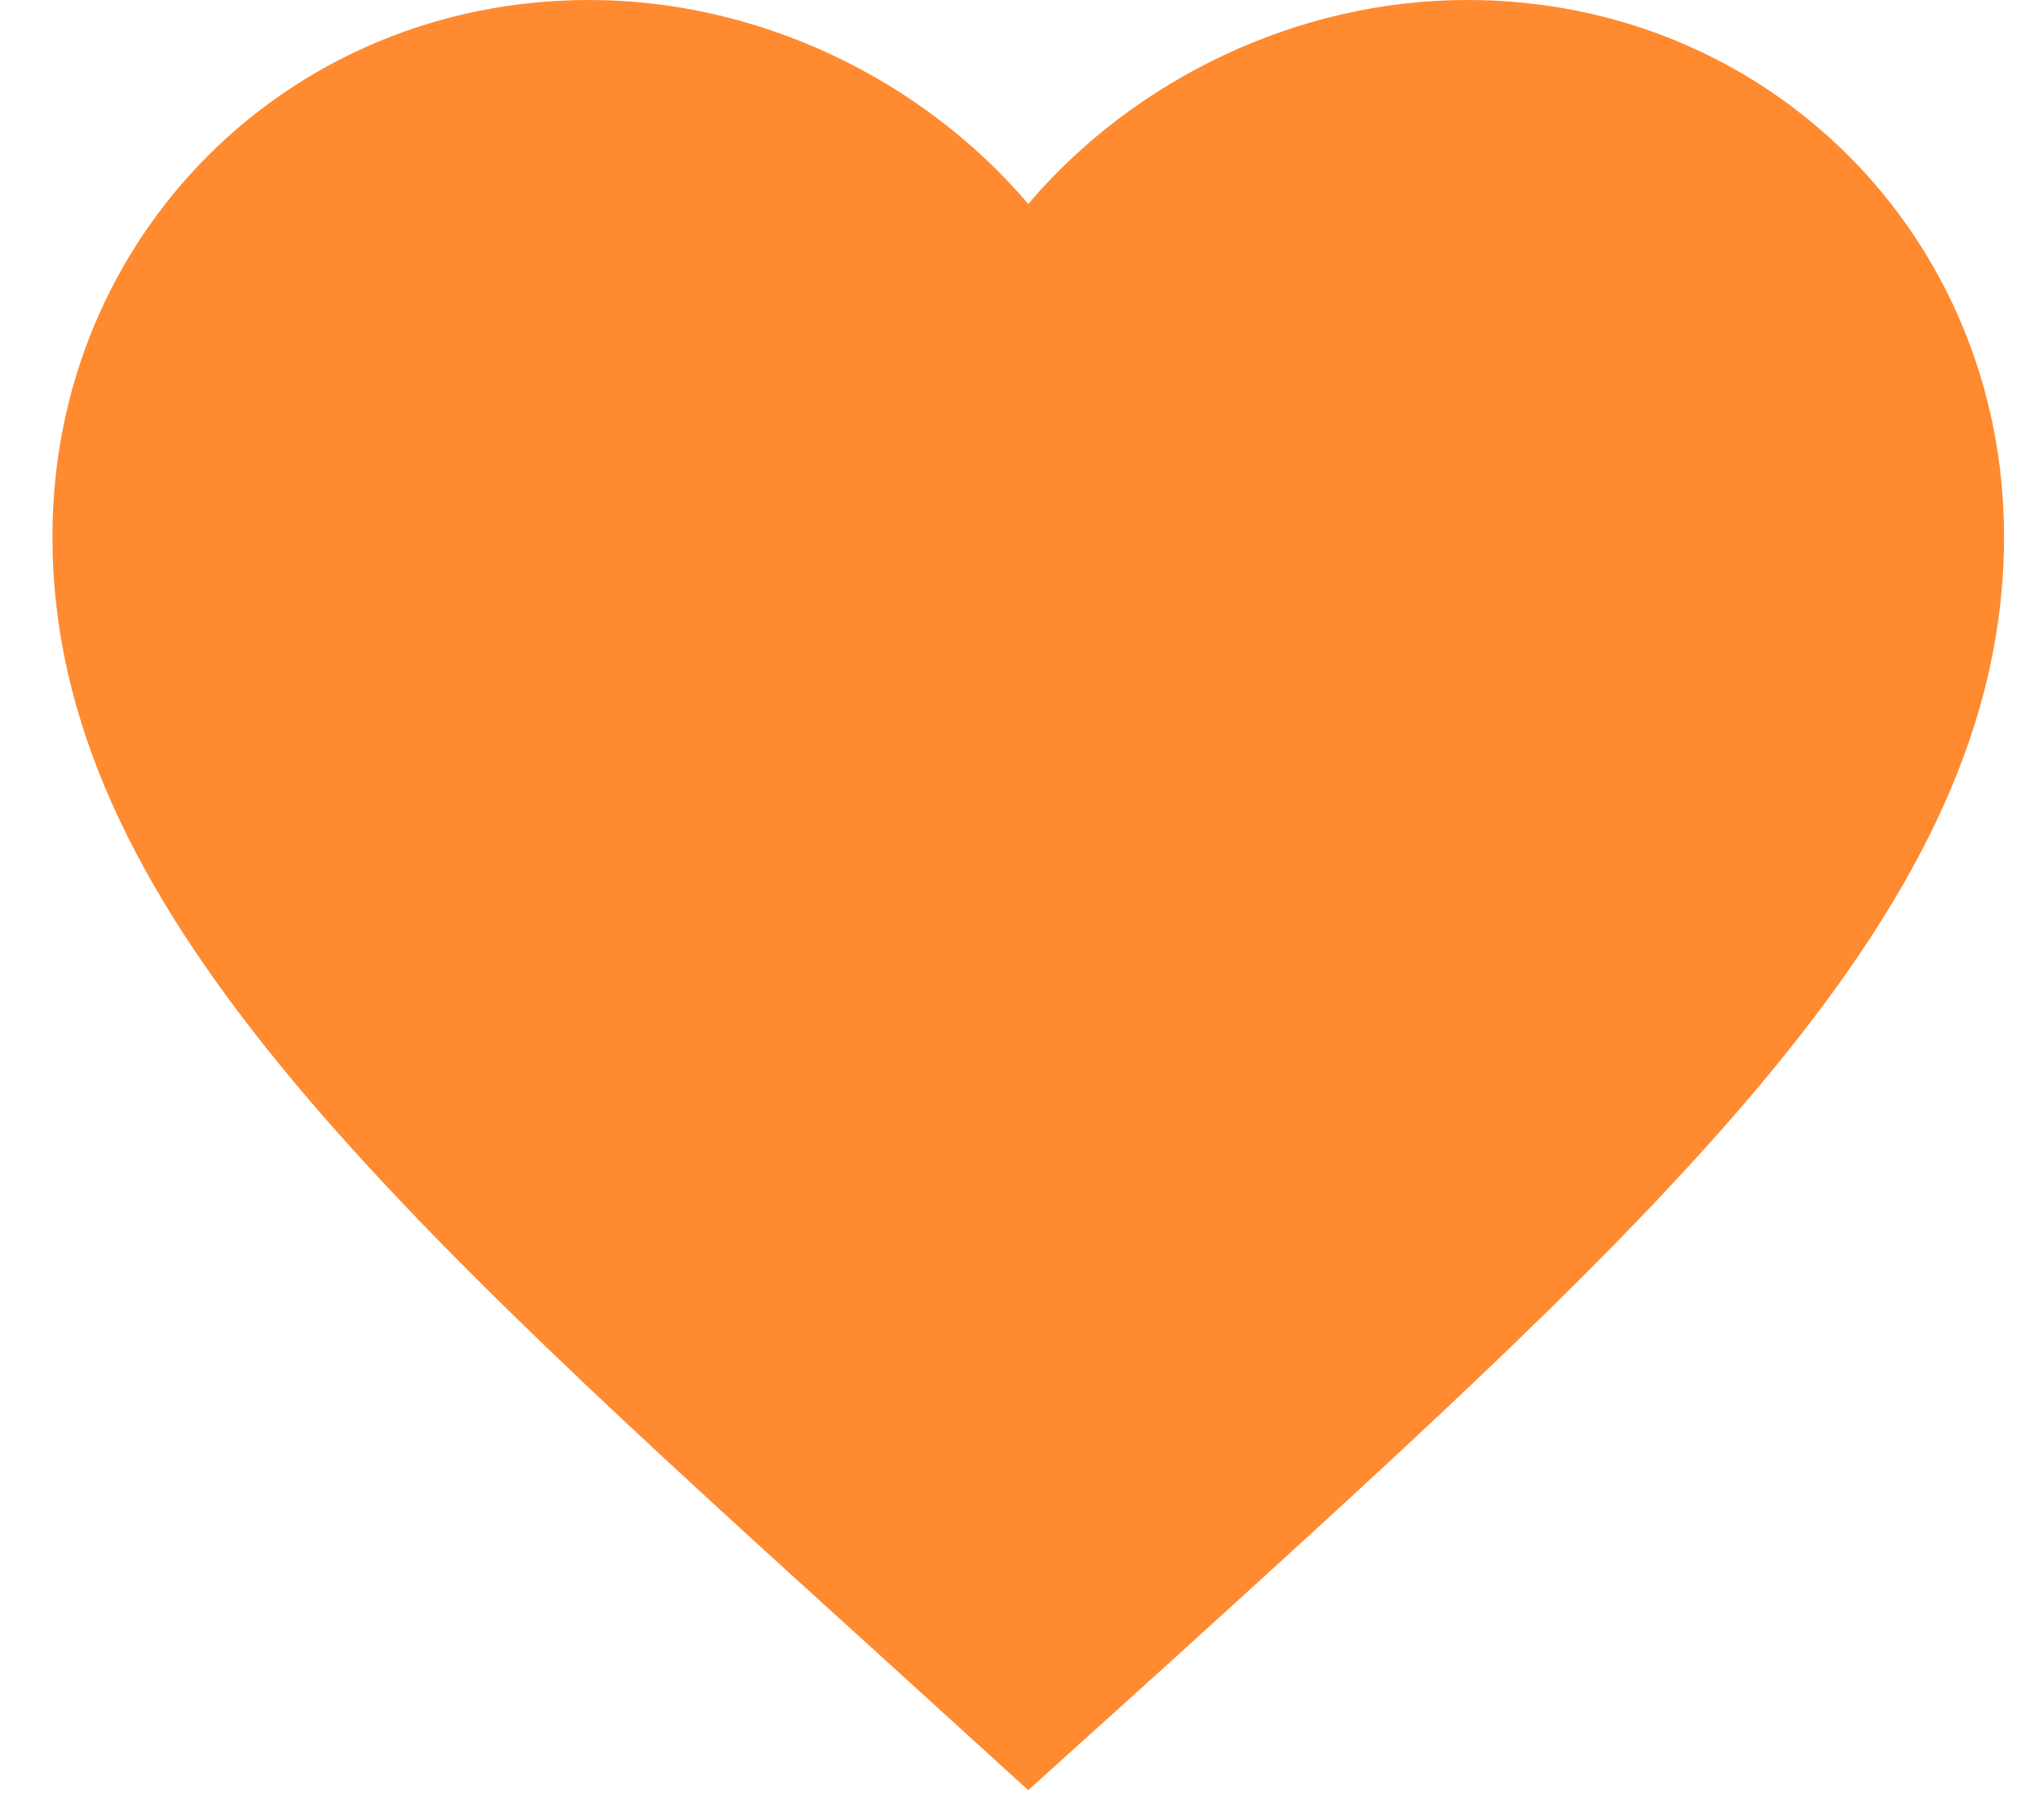 <svg width="28" height="25" viewBox="0 0 28 25" fill="none" xmlns="http://www.w3.org/2000/svg">
<path d="M14.12 24.589L12.177 22.82C5.276 16.562 0.72 12.435 0.72 7.37C0.72 3.243 3.963 -4.57764e-05 8.09 -4.57764e-05C10.422 -4.57764e-05 12.659 1.085 14.12 2.801C15.581 1.085 17.818 -4.57764e-05 20.15 -4.57764e-05C24.277 -4.57764e-05 27.52 3.243 27.52 7.37C27.52 12.435 22.964 16.562 16.063 22.834L14.12 24.589Z" fill="#FF8A30"/>
</svg>

